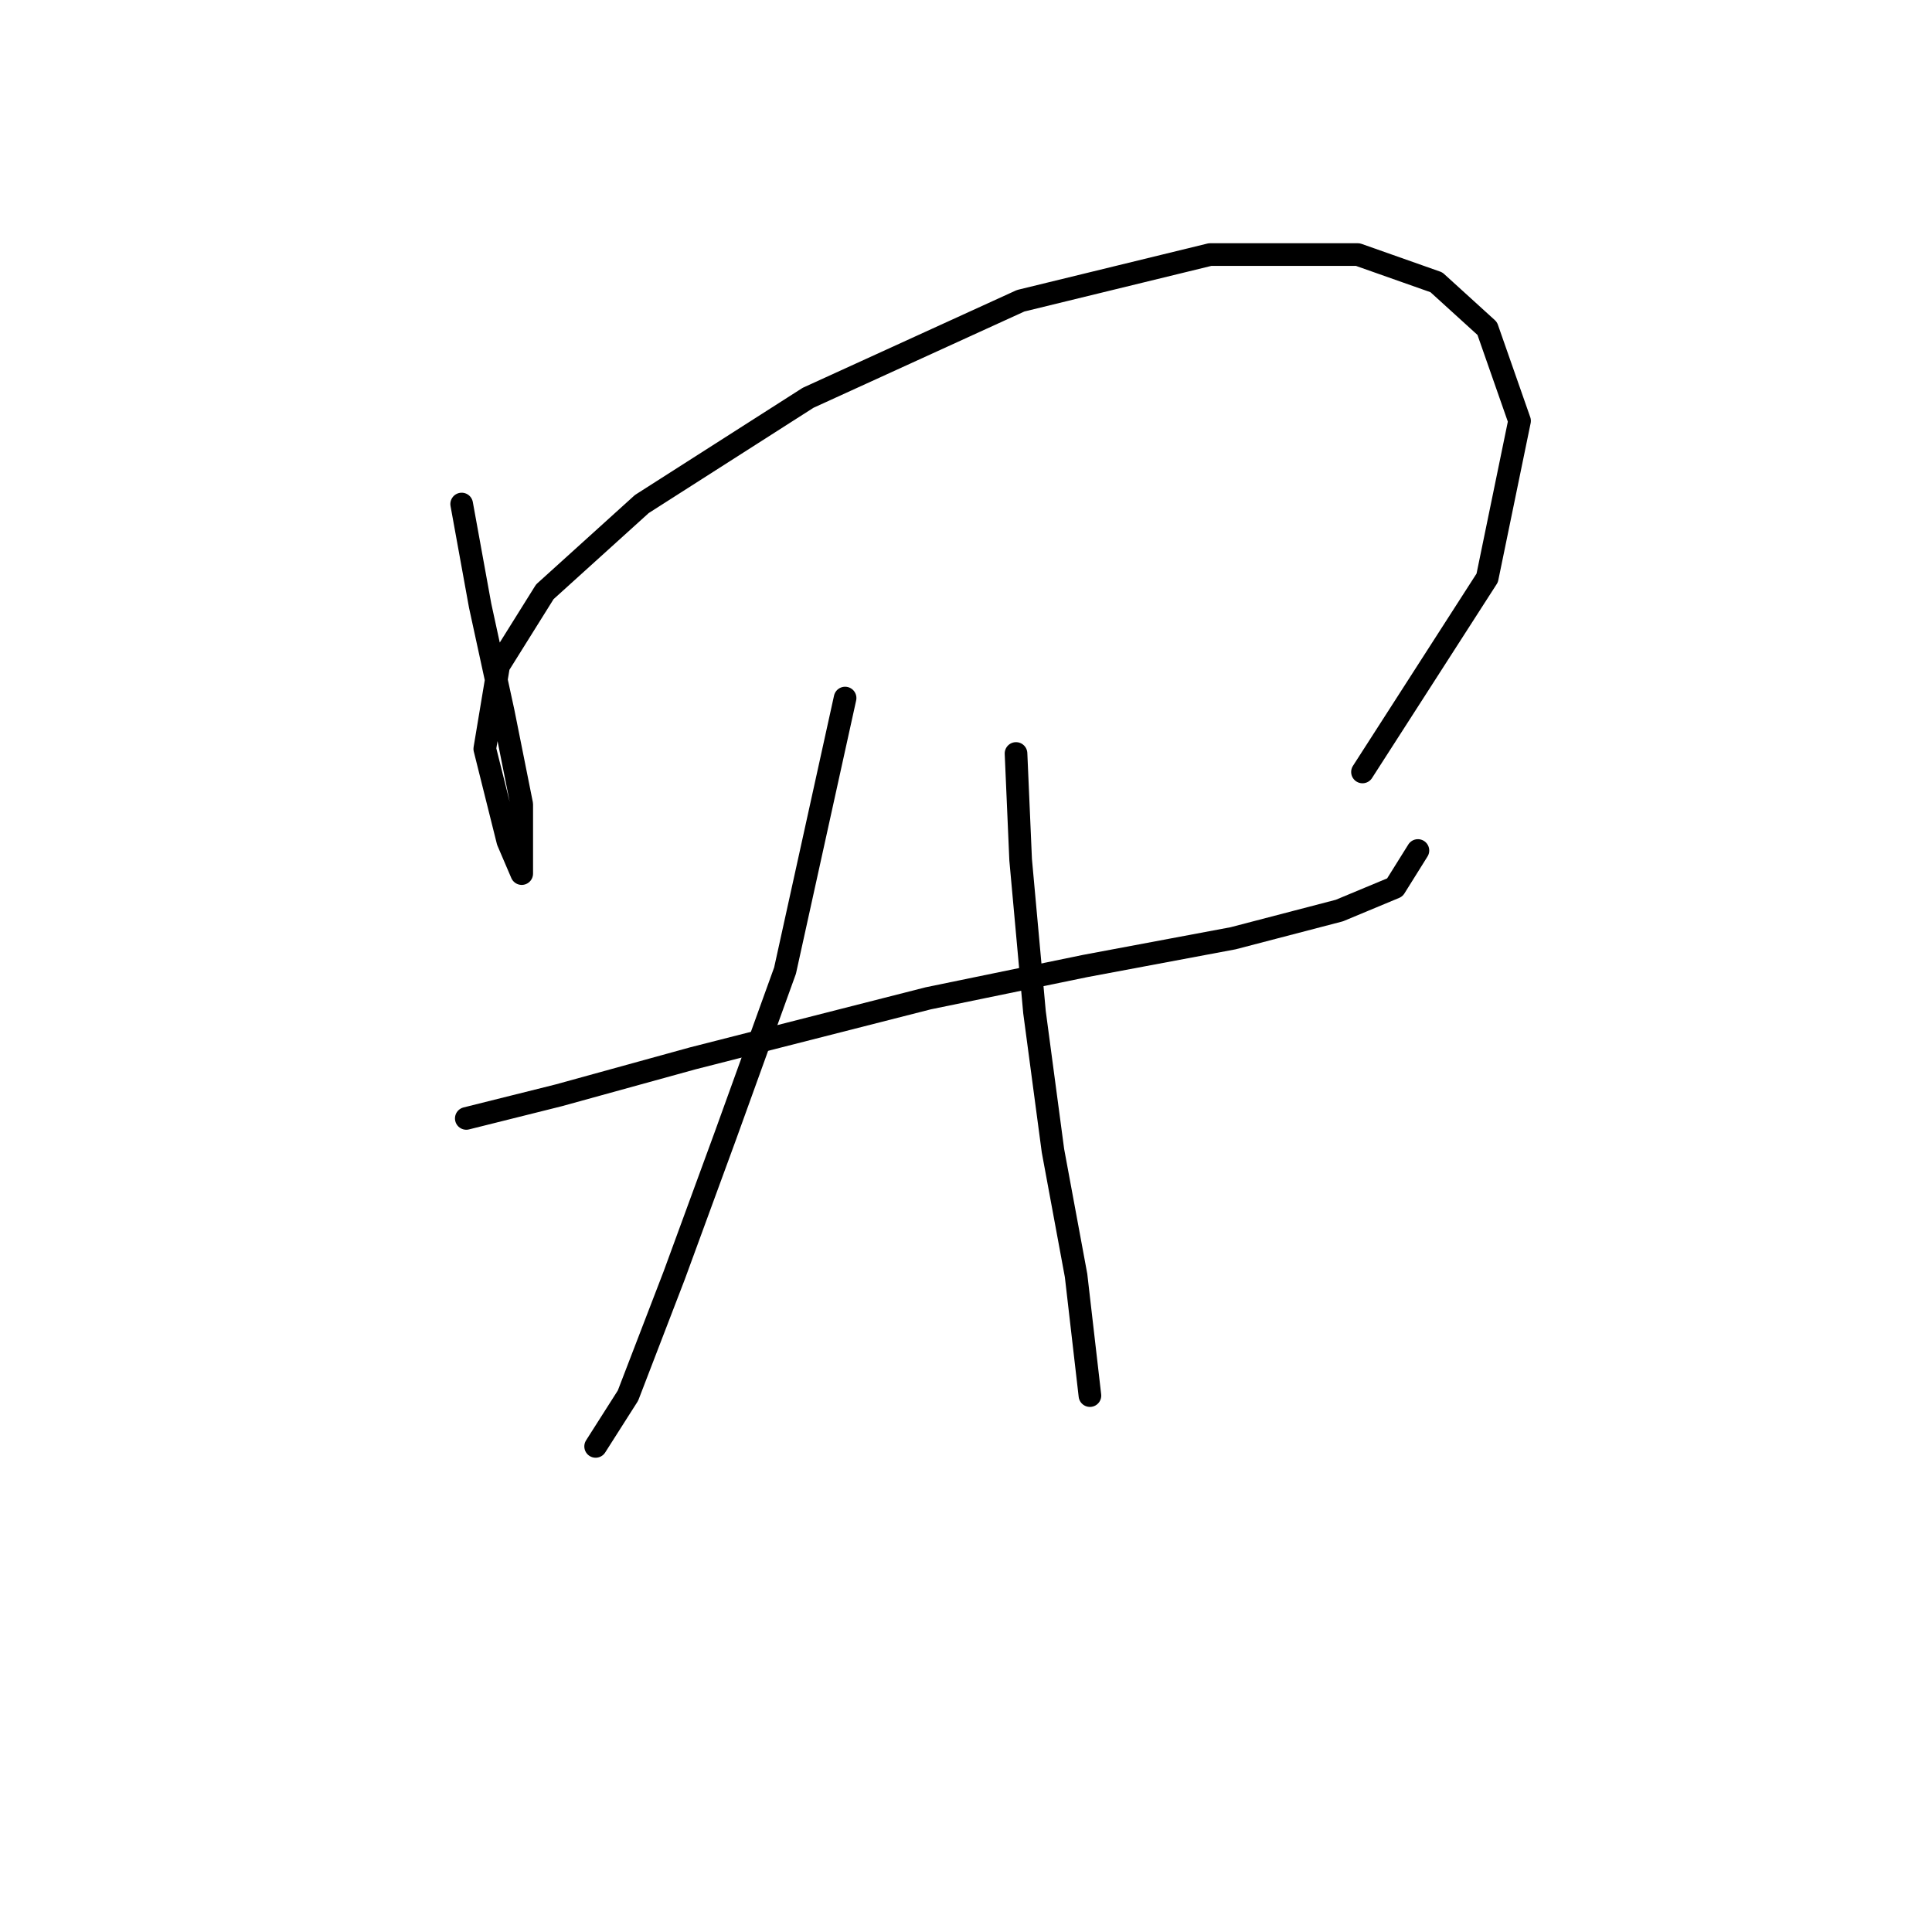 <?xml version="1.0" standalone="no"?>
    <svg width="256" height="256" xmlns="http://www.w3.org/2000/svg" version="1.1">
    <polyline stroke="black" stroke-width="3" stroke-linecap="round" fill="transparent" stroke-linejoin="round" points="61.174 66.786 63.622 80.253 66.683 94.331 69.131 106.573 69.131 113.307 69.131 115.755 67.295 111.47 64.235 99.228 66.071 88.21 72.192 78.416 85.046 66.786 107.082 52.707 135.24 39.853 160.336 33.732 179.924 33.732 190.33 37.405 197.063 43.526 201.348 55.768 197.063 76.58 180.536 102.289 180.536 102.289 " />
        <polyline stroke="black" stroke-width="3" stroke-linecap="round" fill="transparent" stroke-linejoin="round" points="61.786 148.197 74.028 145.137 91.78 140.24 122.997 132.282 143.809 127.997 163.397 124.325 177.475 120.652 184.821 117.591 187.881 112.695 187.881 112.695 " />
        <polyline stroke="black" stroke-width="3" stroke-linecap="round" fill="transparent" stroke-linejoin="round" points="111.979 92.495 104.022 128.61 96.064 150.646 89.331 169.009 83.21 184.924 78.925 191.657 78.925 191.657 " />
        <polyline stroke="black" stroke-width="3" stroke-linecap="round" fill="transparent" stroke-linejoin="round" points="134.628 99.84 135.24 113.919 137.076 134.119 139.524 152.482 142.585 169.009 144.421 184.924 144.421 184.924 " />
        </svg>